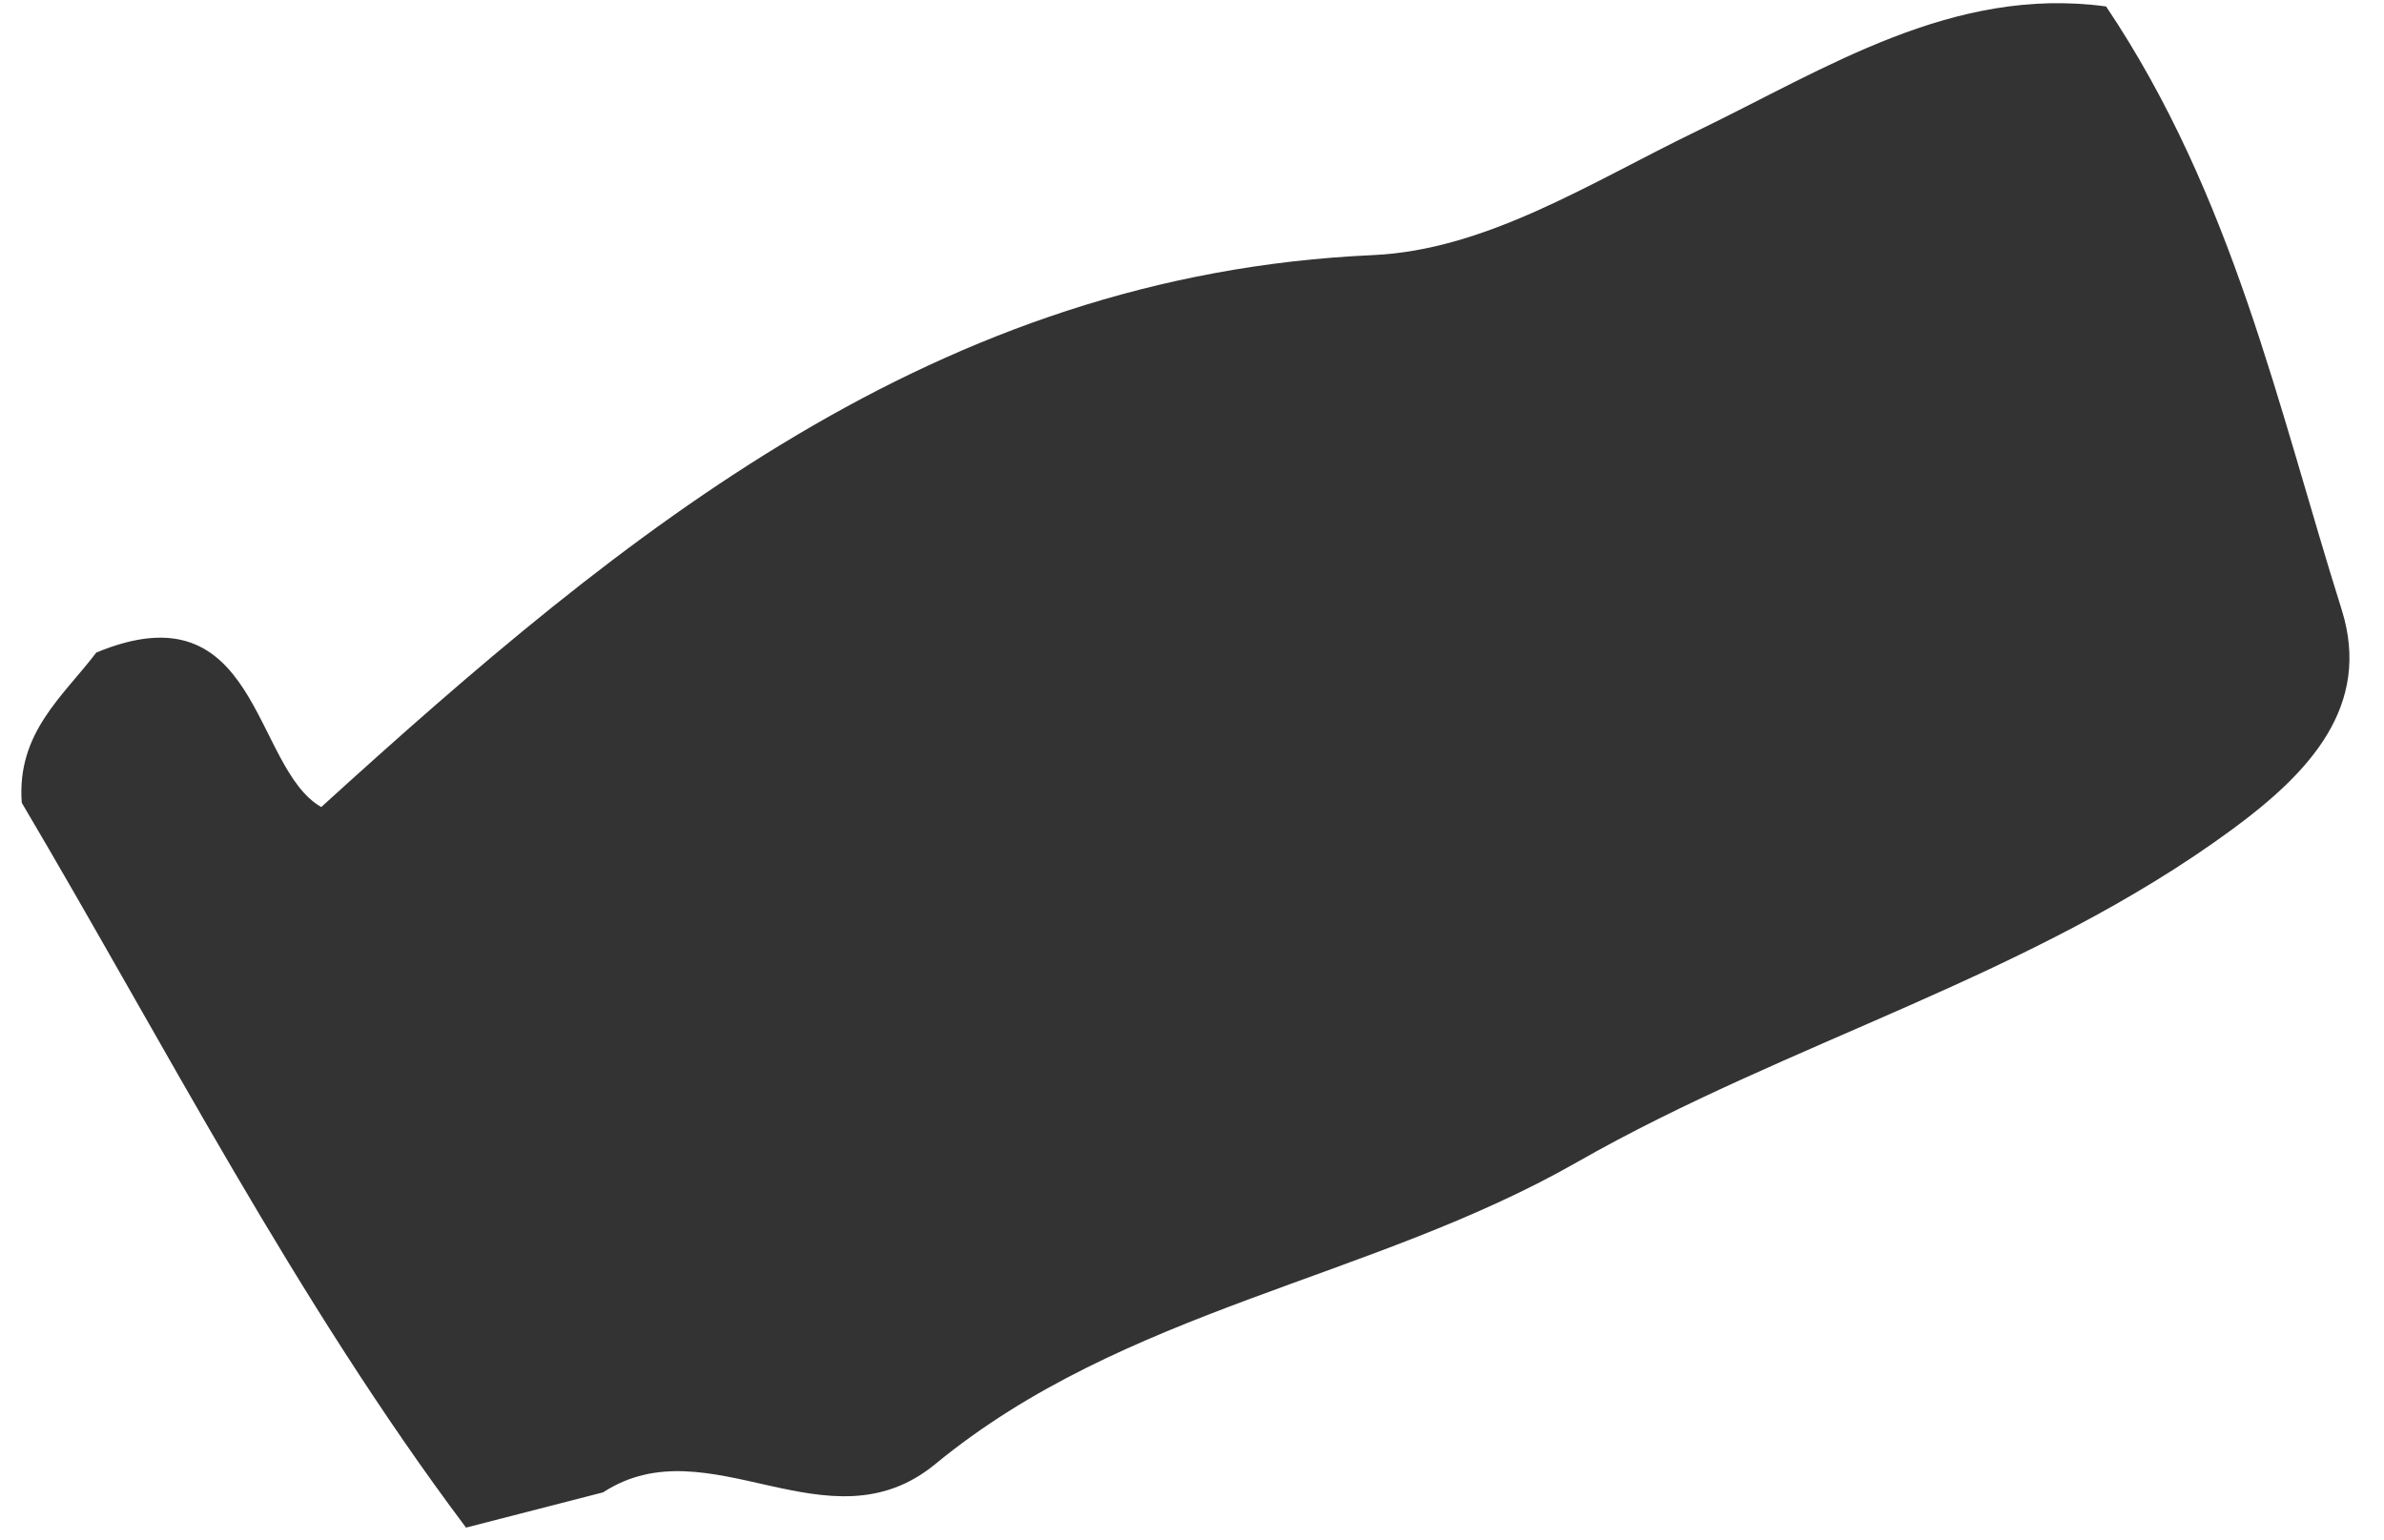 <svg xmlns="http://www.w3.org/2000/svg" width="65" height="42" viewBox="0 0 65 42" fill="none"><path d="M16.454 40.688C15.335 40.976 14.219 41.263 12.706 41.652C8.053 35.451 4.493 28.485 0.593 21.888C0.452 19.976 1.72 18.988 2.625 17.793C7.071 15.947 6.88 20.932 8.759 22.005C17.051 14.468 25.525 7.49 37.428 6.956C40.536 6.818 43.391 4.963 46.265 3.574C49.791 1.869 53.239 -0.391 57.423 0.176C60.886 5.336 62.111 11.111 63.846 16.623C64.673 19.256 62.953 21.074 60.879 22.601C55.38 26.647 48.816 28.368 42.989 31.693C37.366 34.901 30.658 35.678 25.502 39.919C22.577 42.324 19.336 38.821 16.454 40.684V40.688Z" fill="#333333"></path></svg>